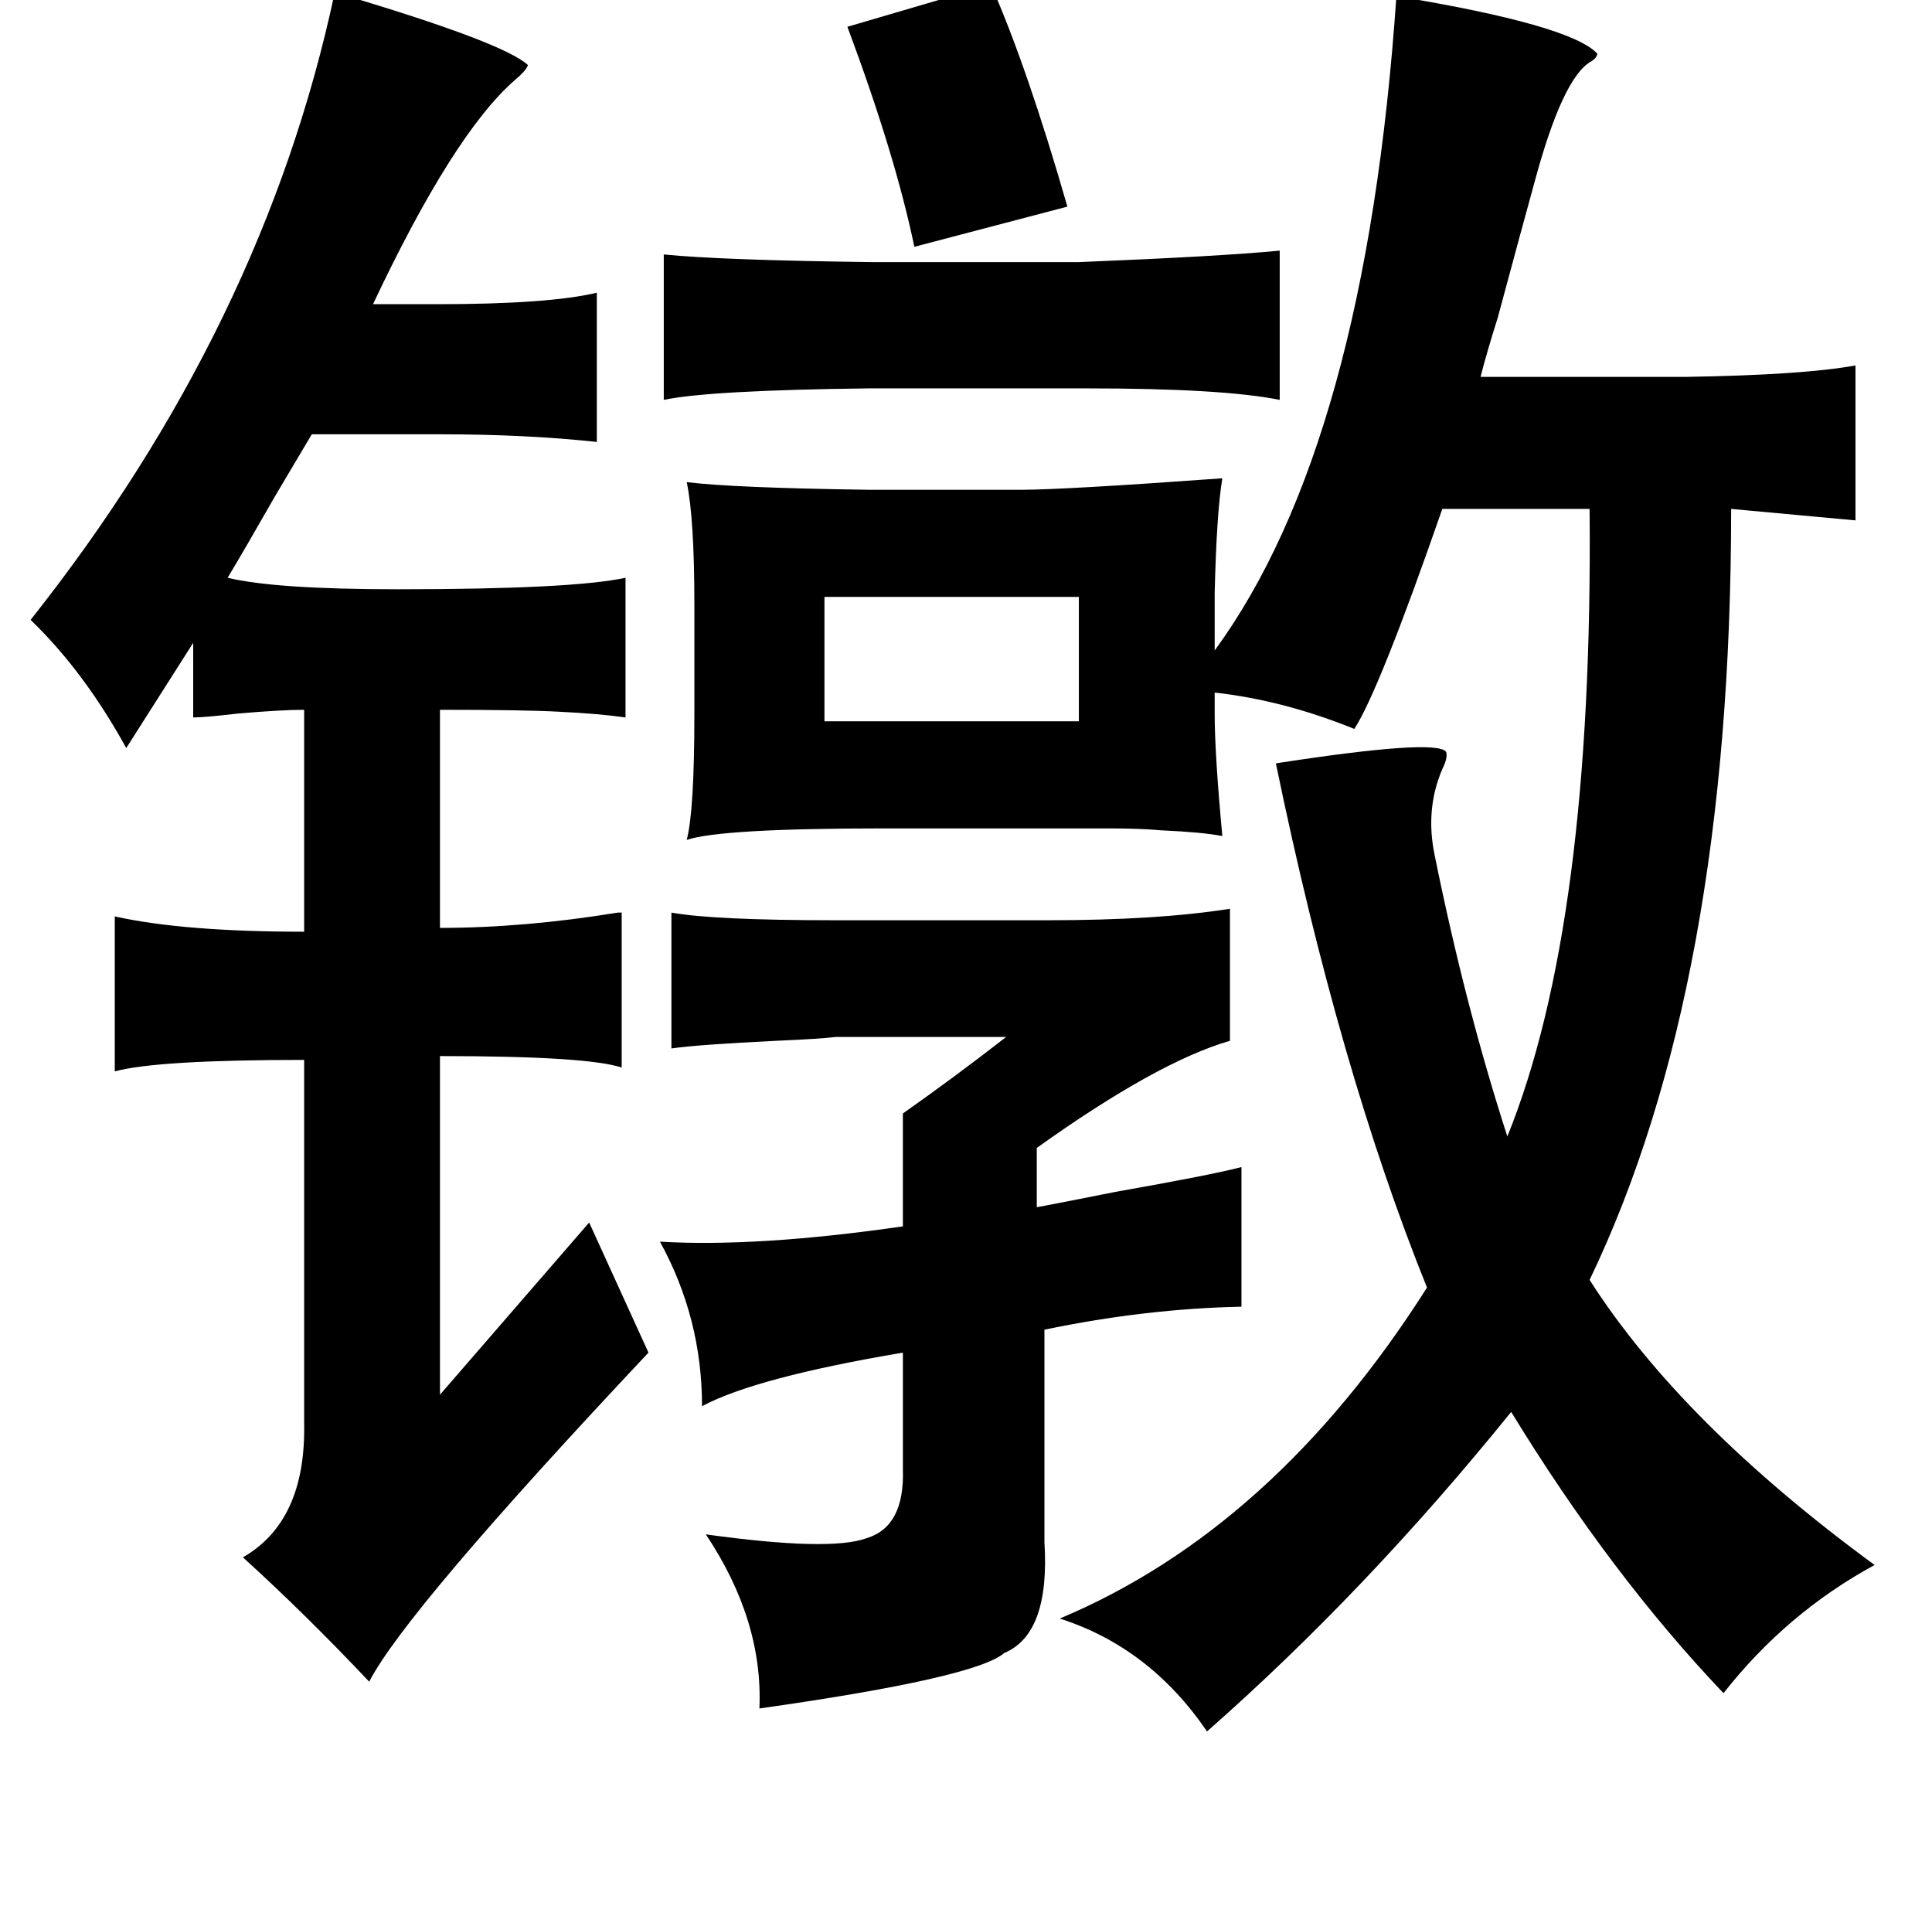 <?xml version="1.0" standalone="no"?>
<!DOCTYPE svg PUBLIC "-//W3C//DTD SVG 1.1//EN" "http://www.w3.org/Graphics/SVG/1.1/DTD/svg11.dtd" >
<svg xmlns="http://www.w3.org/2000/svg" xmlns:xlink="http://www.w3.org/1999/xlink" version="1.1" viewBox="-10 0 1010 1000">
   <path fill="currentColor"
d="M508 -8q19 43 40 116l-80 21q-10 -48 -35 -115zM165 -4q88 26 101 38q-1 3 -7 8q-32 28 -74 117h33q59 0 84 -6v78q-37 -4 -82 -4h-67q-6 10 -19 32q-16 28 -25 43q25 6 89 6q91 0 119 -6v73q-14 -2 -35 -3q-18 -1 -62 -1v114q44 0 93 -8h2v81q-18 -6 -95 -6v177l78 -90
l31 68q-127 135 -146 172q-33 -35 -66 -65q33 -19 32 -70v-190q-77 0 -99 6v-81q36 8 99 8v-116q-12 0 -35 2q-17 2 -23 2v-39l-35 55q-22 -40 -50 -67q122 -154 159 -328zM720 -2q91 15 105 30q0 2 -3 4q-15 8 -30 64q-5 18 -19 70q-6 19 -9 31h107q62 -1 89 -6v81l-65 -6
q0 249 -74 403q48 75 149 149q-46 25 -79 67q-59 -62 -111 -147q-76 94 -159 167q-30 -44 -77 -59q112 -47 192 -173q-46 -114 -79 -274q84 -13 89 -6q1 3 -2 9q-9 21 -4 45q16 79 38 147q45 -111 43 -328h-77q-33 95 -46 115q-37 -15 -73 -19v11q0 21 4 64q-10 -2 -32 -3
q-11 -1 -27 -1h-44h-74q-85 0 -103 6q4 -15 4 -66v-57q0 -45 -4 -64q24 3 95 4h80q22 0 105 -6q-3 18 -4 60v30q79 -108 95 -342zM659 131v78q-30 -6 -101 -6h-114q-83 1 -107 6v-76q30 3 109 4h108q74 -3 105 -6zM421 312v65h133v-65h-133zM633 475v69q-38 11 -101 56v31
q11 -2 41 -8q51 -9 66 -13v73q-50 1 -103 12v111q3 48 -21 58q-15 13 -128 29q2 -46 -28 -91q65 9 84 2q20 -6 19 -36v-61q-77 13 -105 28q0 -46 -22 -86q51 3 127 -8v-59q27 -19 54 -40h-89q-8 1 -31 2q-41 2 -55 4v-71q22 4 86 4h111q57 0 95 -6z" />
</svg>
